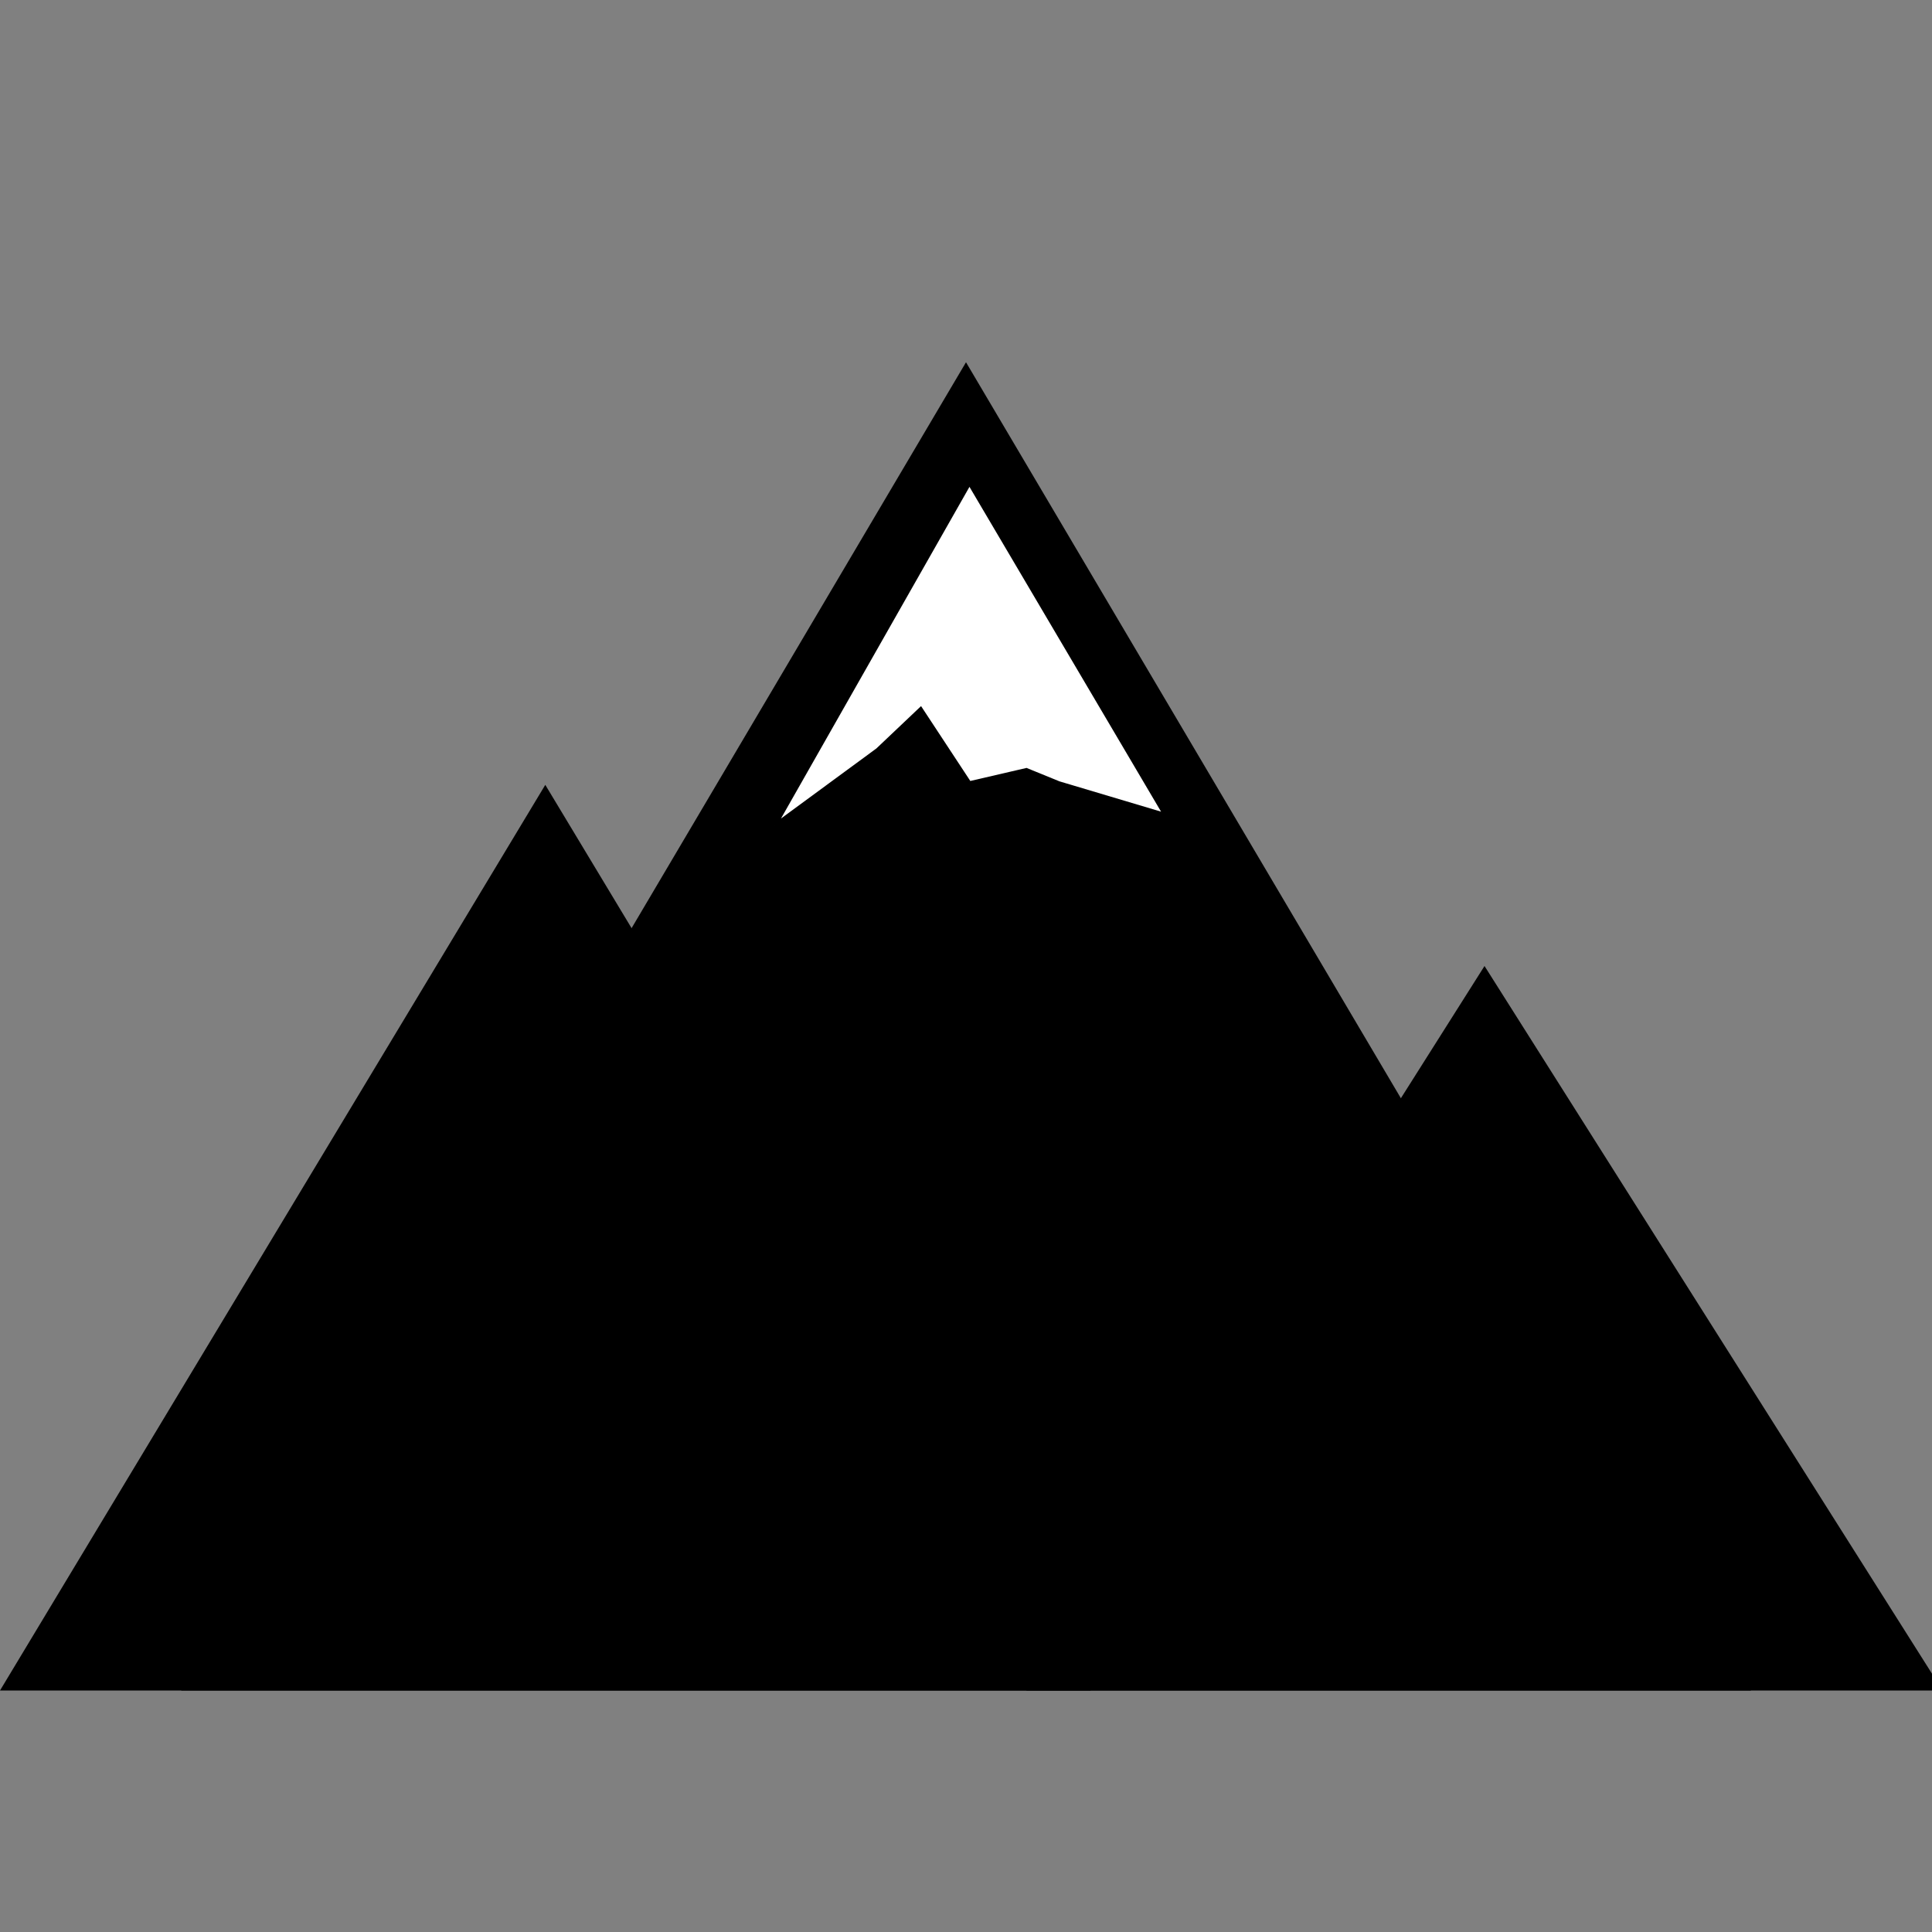 <?xml version="1.0" encoding="UTF-8" standalone="no"?>
<!DOCTYPE svg PUBLIC "-//W3C//DTD SVG 1.1//EN" "http://www.w3.org/Graphics/SVG/1.1/DTD/svg11.dtd">
<svg version="1.1" xmlns="http://www.w3.org/2000/svg" xmlns:xlink="http://www.w3.org/1999/xlink" preserveAspectRatio="xMidYMid meet" viewBox="0 0 500 500" width="500" height="500"><rect x="0" y="0" width="500" height="500" fill="#808080" stroke="none"/><defs><path d="M351.56 265.63L453.13 437.5L250 437.5L46.88 437.5L148.43 265.63L250 93.75L351.56 265.63Z" id="cF9r56usF"></path><path d="M227.12 194.09L238.28 183.51L250.89 202.68L265.63 199.26L274.01 202.68L301.56 210.9L250.89 125L200.52 213.63L227.12 194.09Z" id="baiMAOmqi"></path><path d="M211.69 320.31L282.25 437.5L141.12 437.5L0 437.5L70.56 320.31L141.12 203.12L211.69 320.31Z" id="a4xgfcmRMc"></path><path d="M443.47 343.75L502.75 437.5L384.19 437.5L265.63 437.5L324.9 343.75L384.19 250L443.47 343.75Z" id="eKZ47gs0J"></path></defs><g><g><g><use xlink:href="#cF9r56usF" opacity="1" fill="#000000" fill-opacity="1"></use></g><g><use xlink:href="#baiMAOmqi" opacity="1" fill="#ffffff" fill-opacity="1"></use><g><use xlink:href="#baiMAOmqi" opacity="1" fill-opacity="0" stroke="#000000" stroke-width="1" stroke-opacity="1"></use></g></g><g><use xlink:href="#a4xgfcmRMc" opacity="1" fill="#000000" fill-opacity="1"></use><g><use xlink:href="#a4xgfcmRMc" opacity="1" fill-opacity="0" stroke="#000000" stroke-width="0" stroke-opacity="1"></use></g></g><g><use xlink:href="#eKZ47gs0J" opacity="1" fill="#000000" fill-opacity="1"></use></g></g></g></svg>